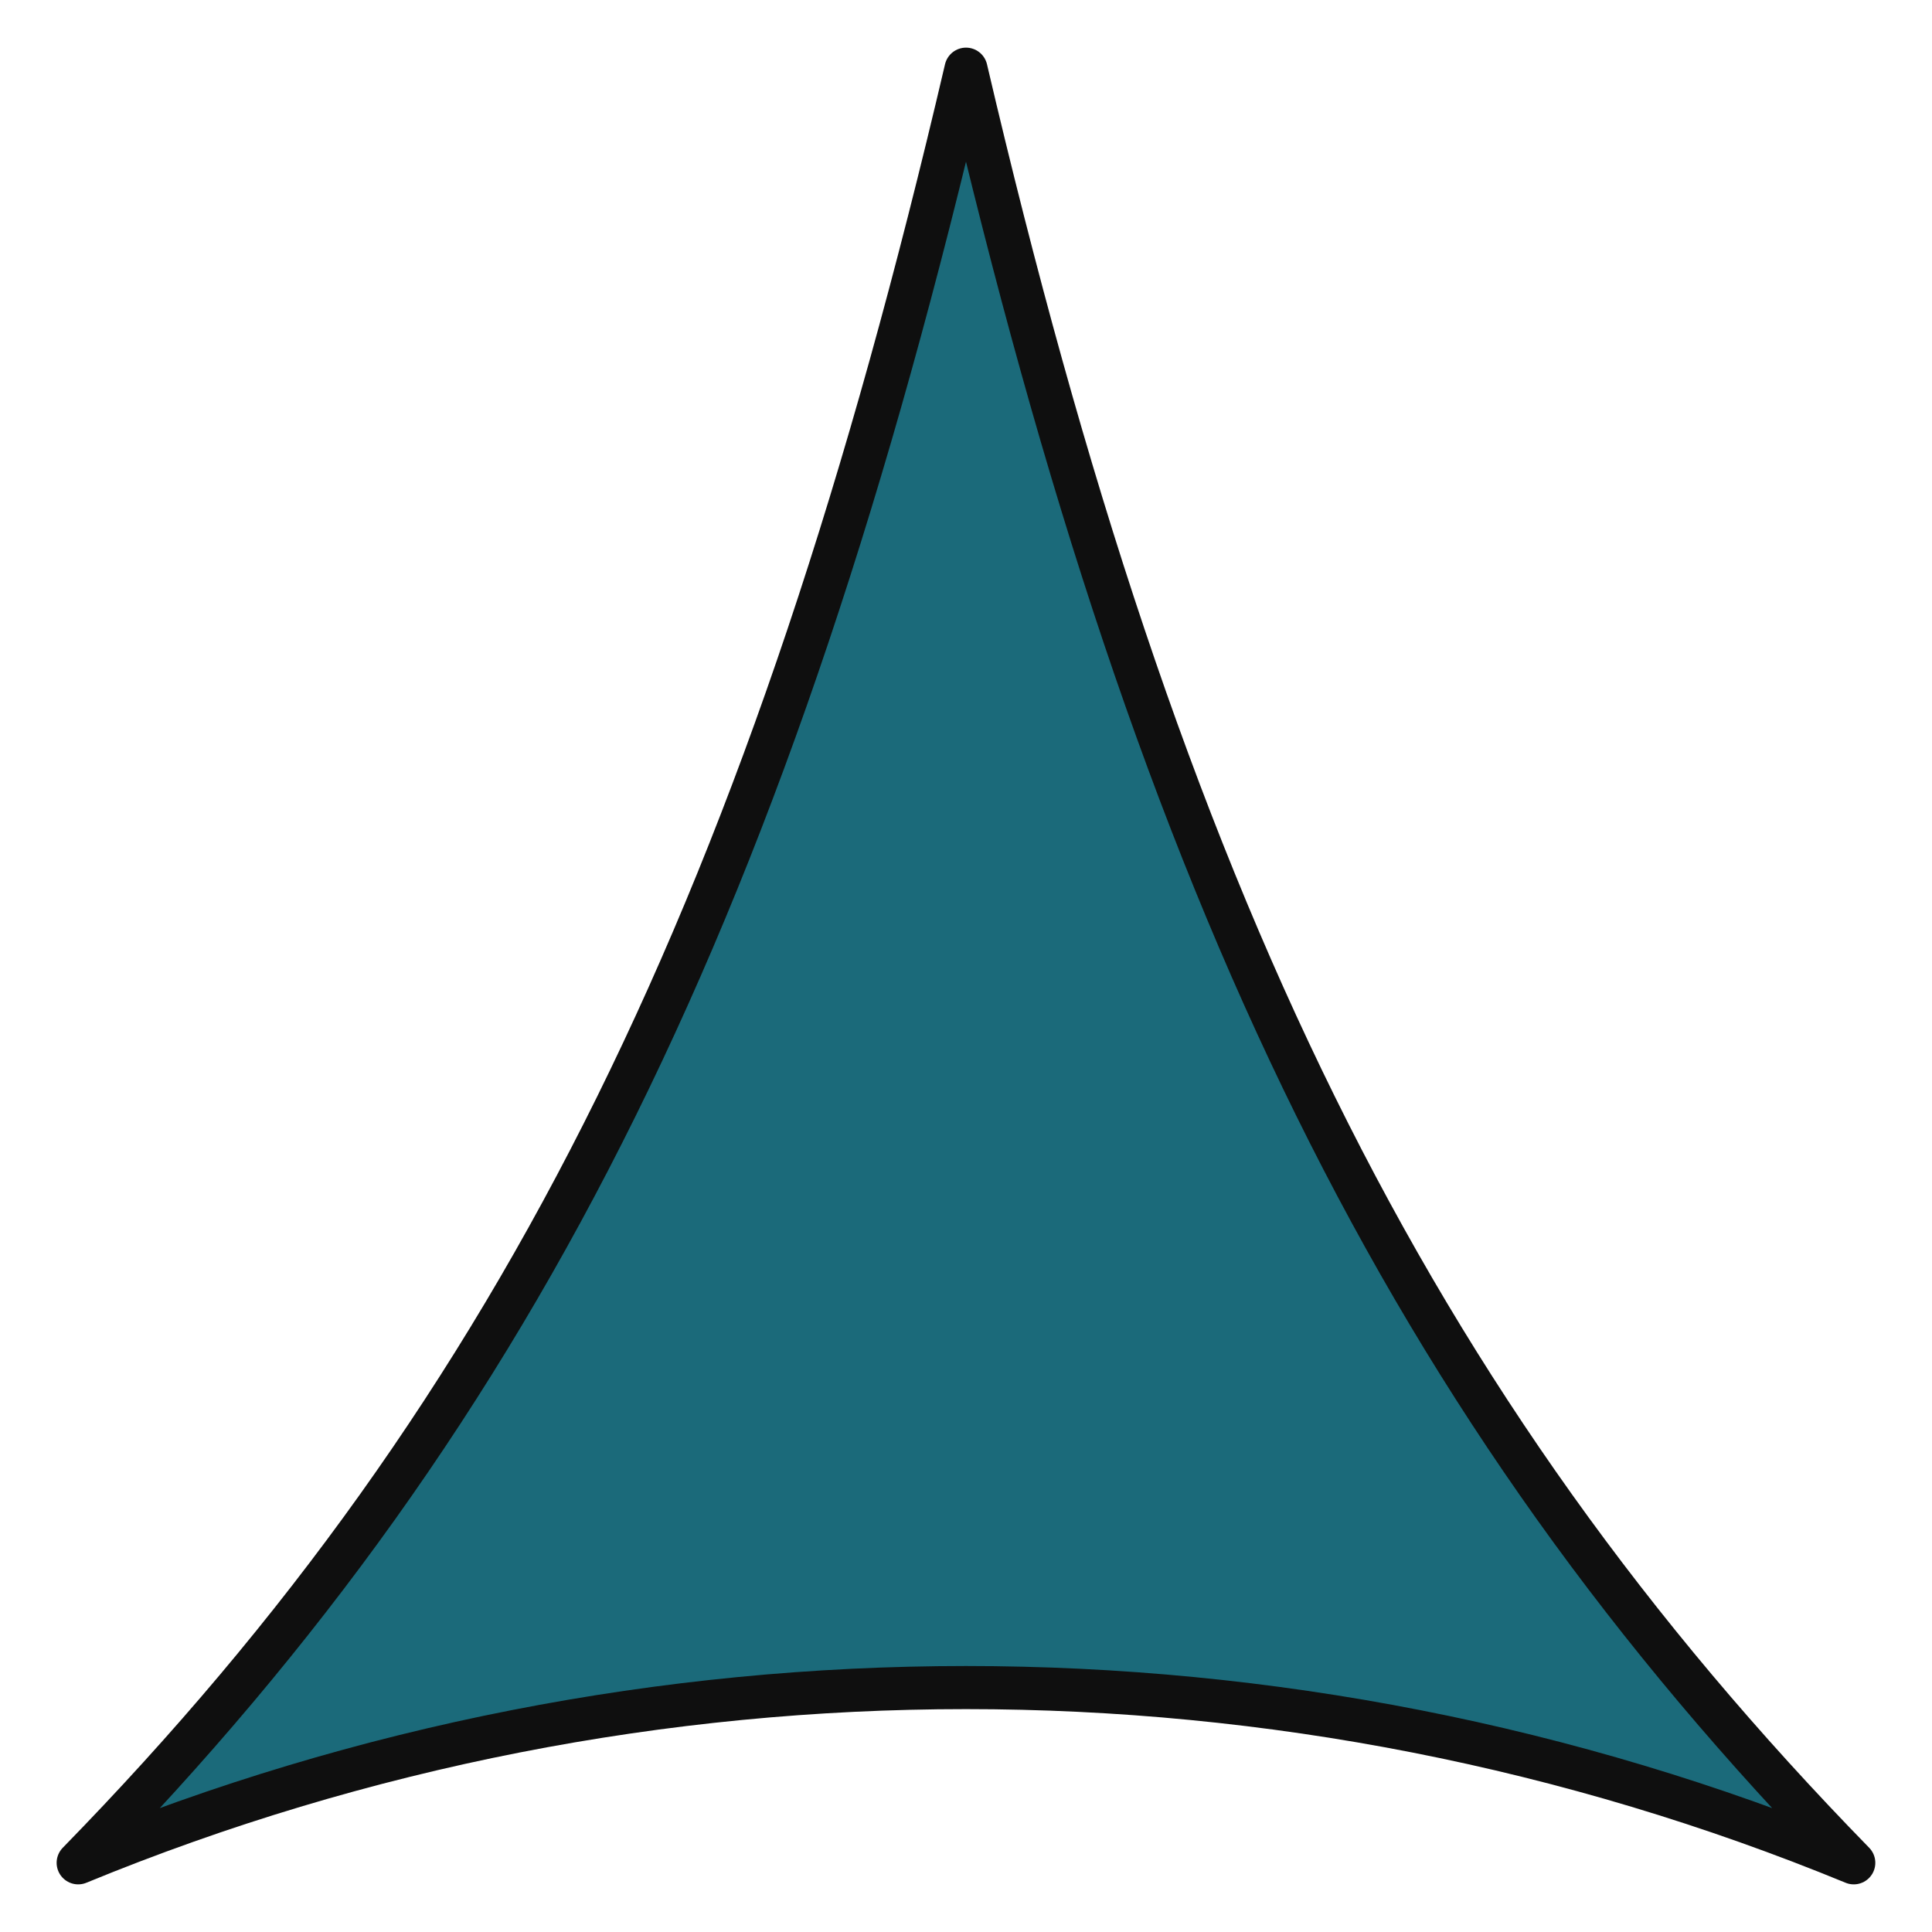 <?xml version="1.0" encoding="utf-8"?>
<!-- Generator: Adobe Illustrator 26.5.0, SVG Export Plug-In . SVG Version: 6.00 Build 0)  -->
<svg version="1.1" id="ZoomIn" xmlns="http://www.w3.org/2000/svg" xmlns:xlink="http://www.w3.org/1999/xlink" x="0px" y="0px"
	 viewBox="0 0 32 32" enable-background="new 0 0 32 32" xml:space="preserve">
<path fill="#1B6A7A" stroke="#0F0F0F" stroke-width="0.714" stroke-linecap="round" stroke-linejoin="round" stroke-miterlimit="2.667" d="
	M16,1.146C12.785,14.899,8.677,23.293,1.295,30.854
	c9.406-3.87,20.003-3.87,29.409,0C23.323,23.293,19.215,14.899,16,1.146"/>
</svg>

